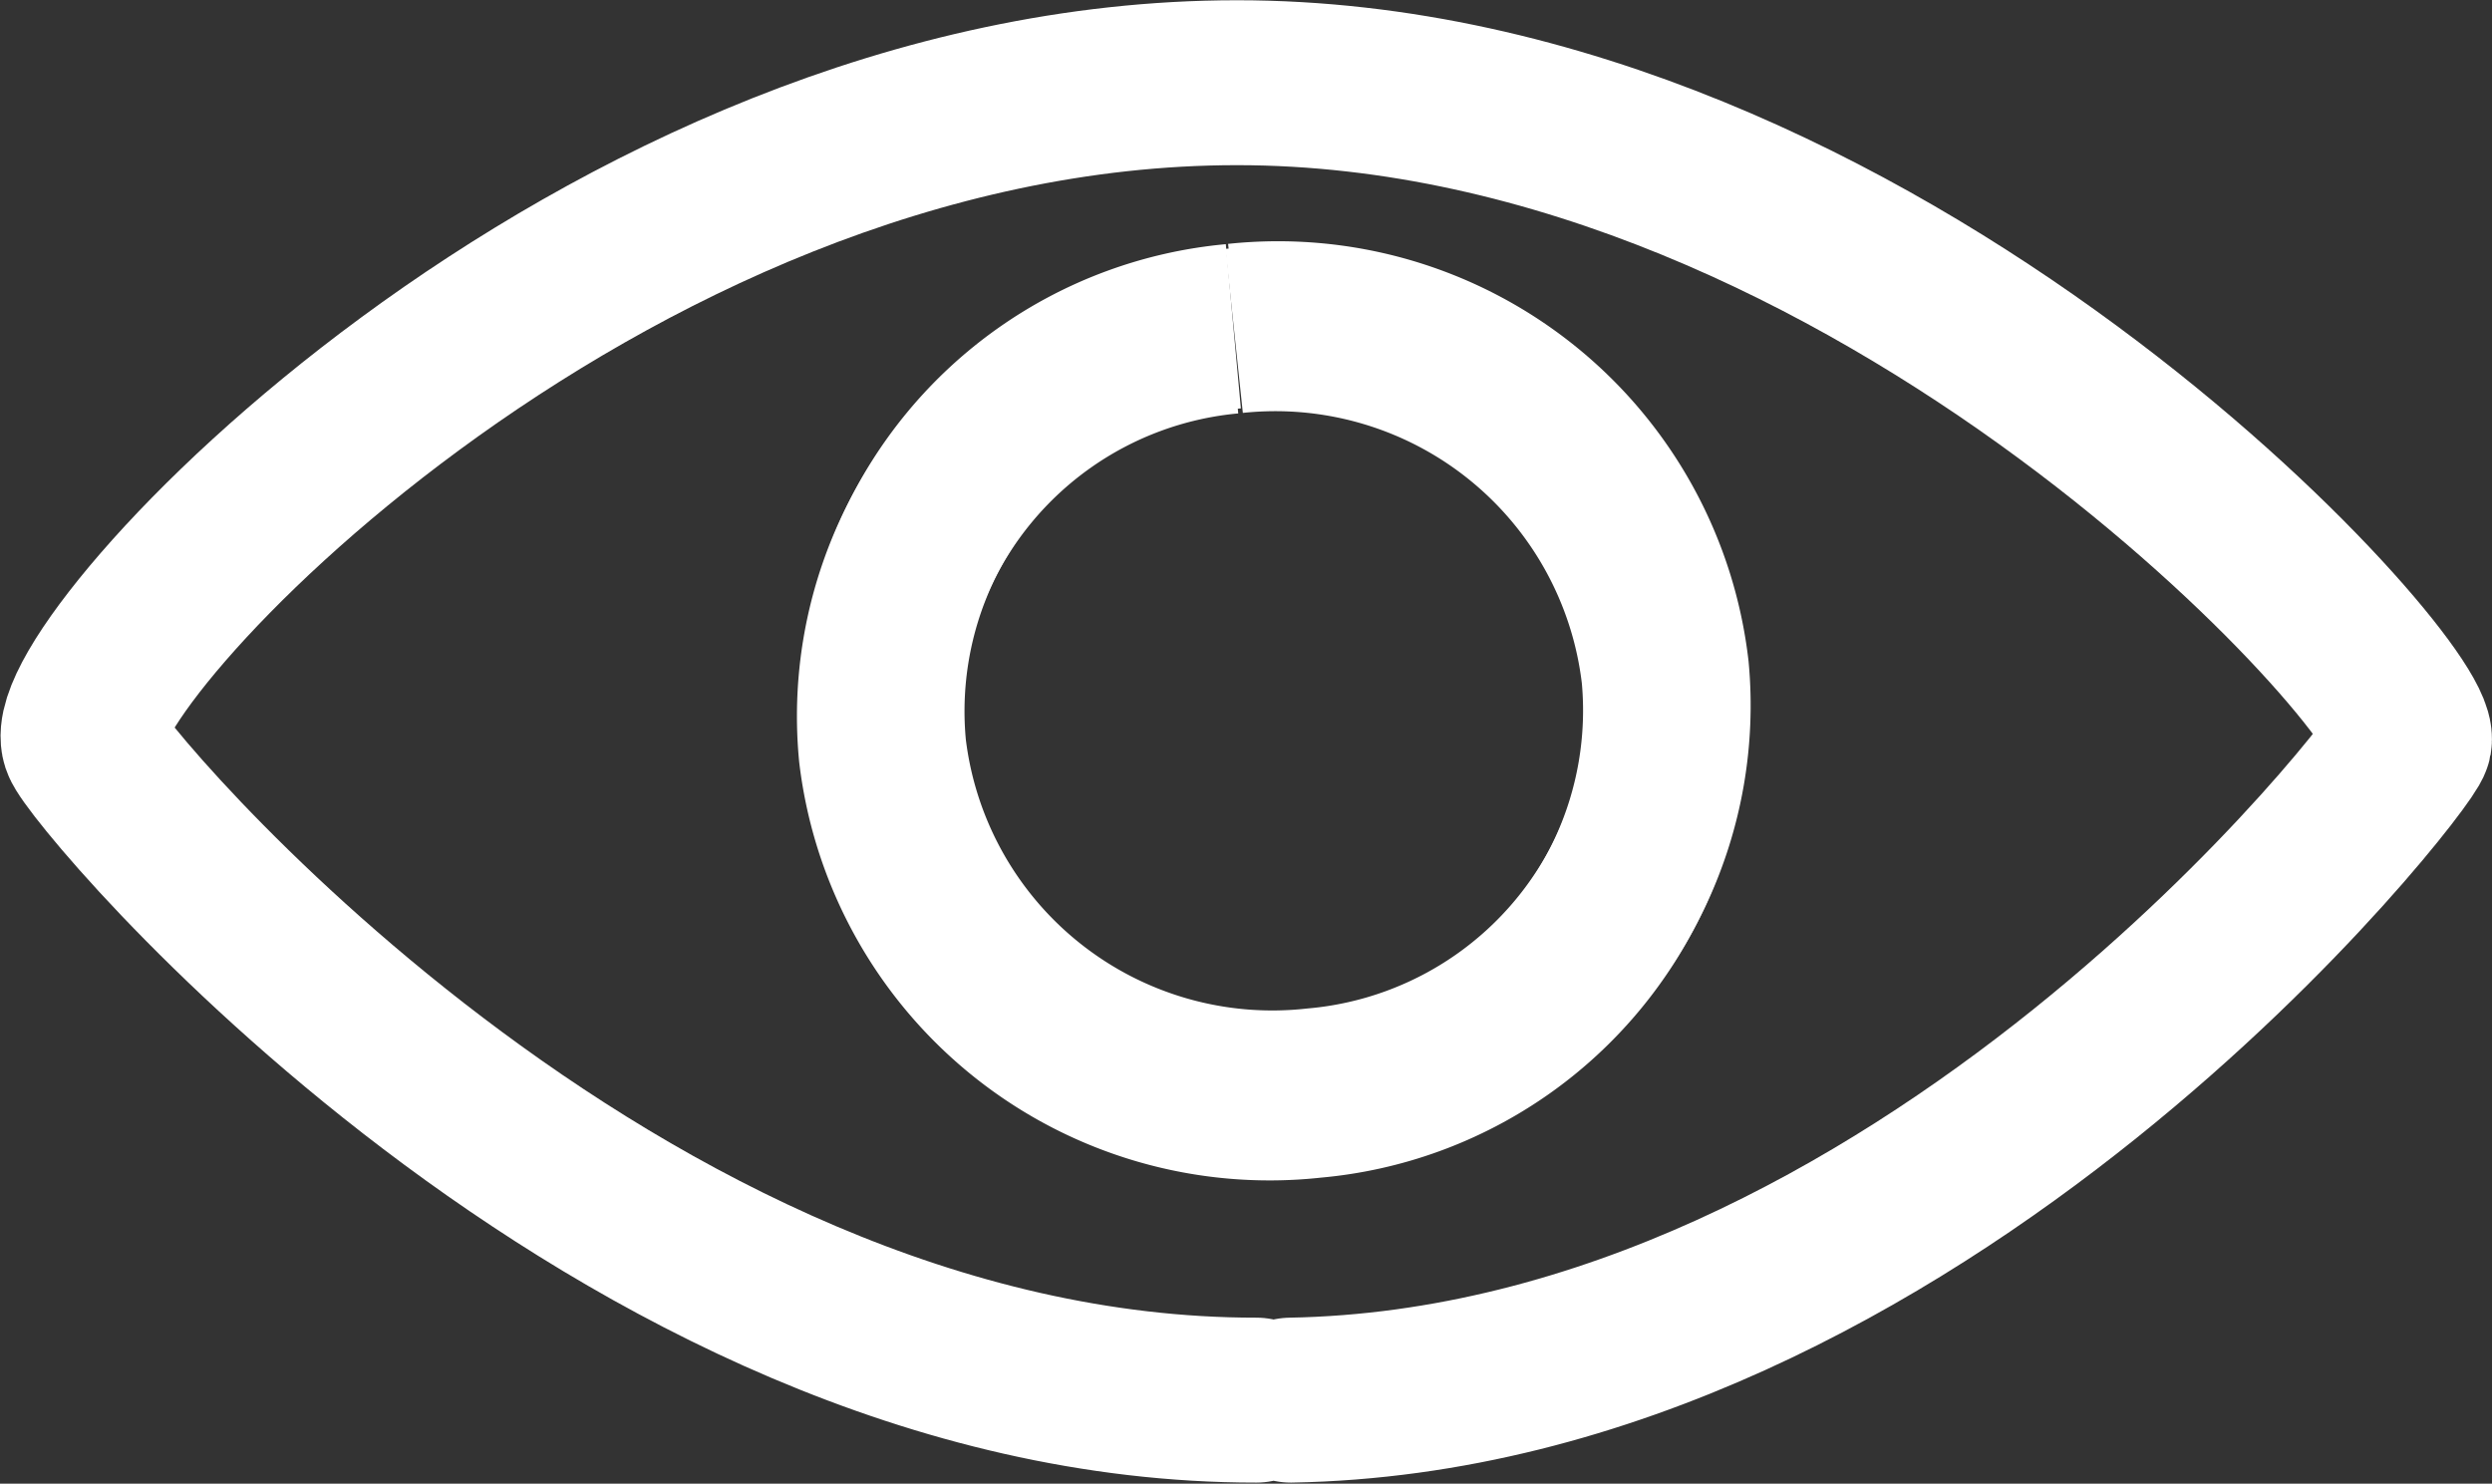 <svg xmlns="http://www.w3.org/2000/svg" width="30.217" height="17.993" viewBox="0 0 30.217 17.993">
  <rect x="0" y="0" width="30.217" height="17.993" fill="#333333" stroke="none"/>
  <g id="icon2" transform="translate(1.007 1)">
    <path id="path3166" d="M601.383,389.561a4.743,4.743,0,0,1,5.211,4.174,4.689,4.689,0,0,1-4.261,5.1,4.744,4.744,0,0,1-5.23-4.151,4.688,4.688,0,0,1,4.238-5.118" transform="translate(-587.425 -386.548)" fill="rgba(255,255,255,0)" stroke="#fff" stroke-width="2"/>
    <path id="path3159" d="M190.745,282.11c-7.784.007-14.093-7.591-14.217-7.977-.305-.933,6.2-8,13.981-8s14.33,7.335,14.217,7.977c-.044.249-5.931,7.864-13.563,8" transform="translate(-176.518 -266.13)" fill="rgba(255,255,255,0)" stroke="#fff" stroke-linecap="round" stroke-width="2"/>
    <path id="path3168" d="M601.383,389.561a4.743,4.743,0,0,1,5.211,4.174,4.689,4.689,0,0,1-4.261,5.1,4.744,4.744,0,0,1-5.23-4.151,4.688,4.688,0,0,1,4.238-5.118" transform="translate(-587.393 -386.609)" fill="rgba(255,255,255,0)" stroke="#fff" stroke-width="2"/>
  </g>
</svg>
